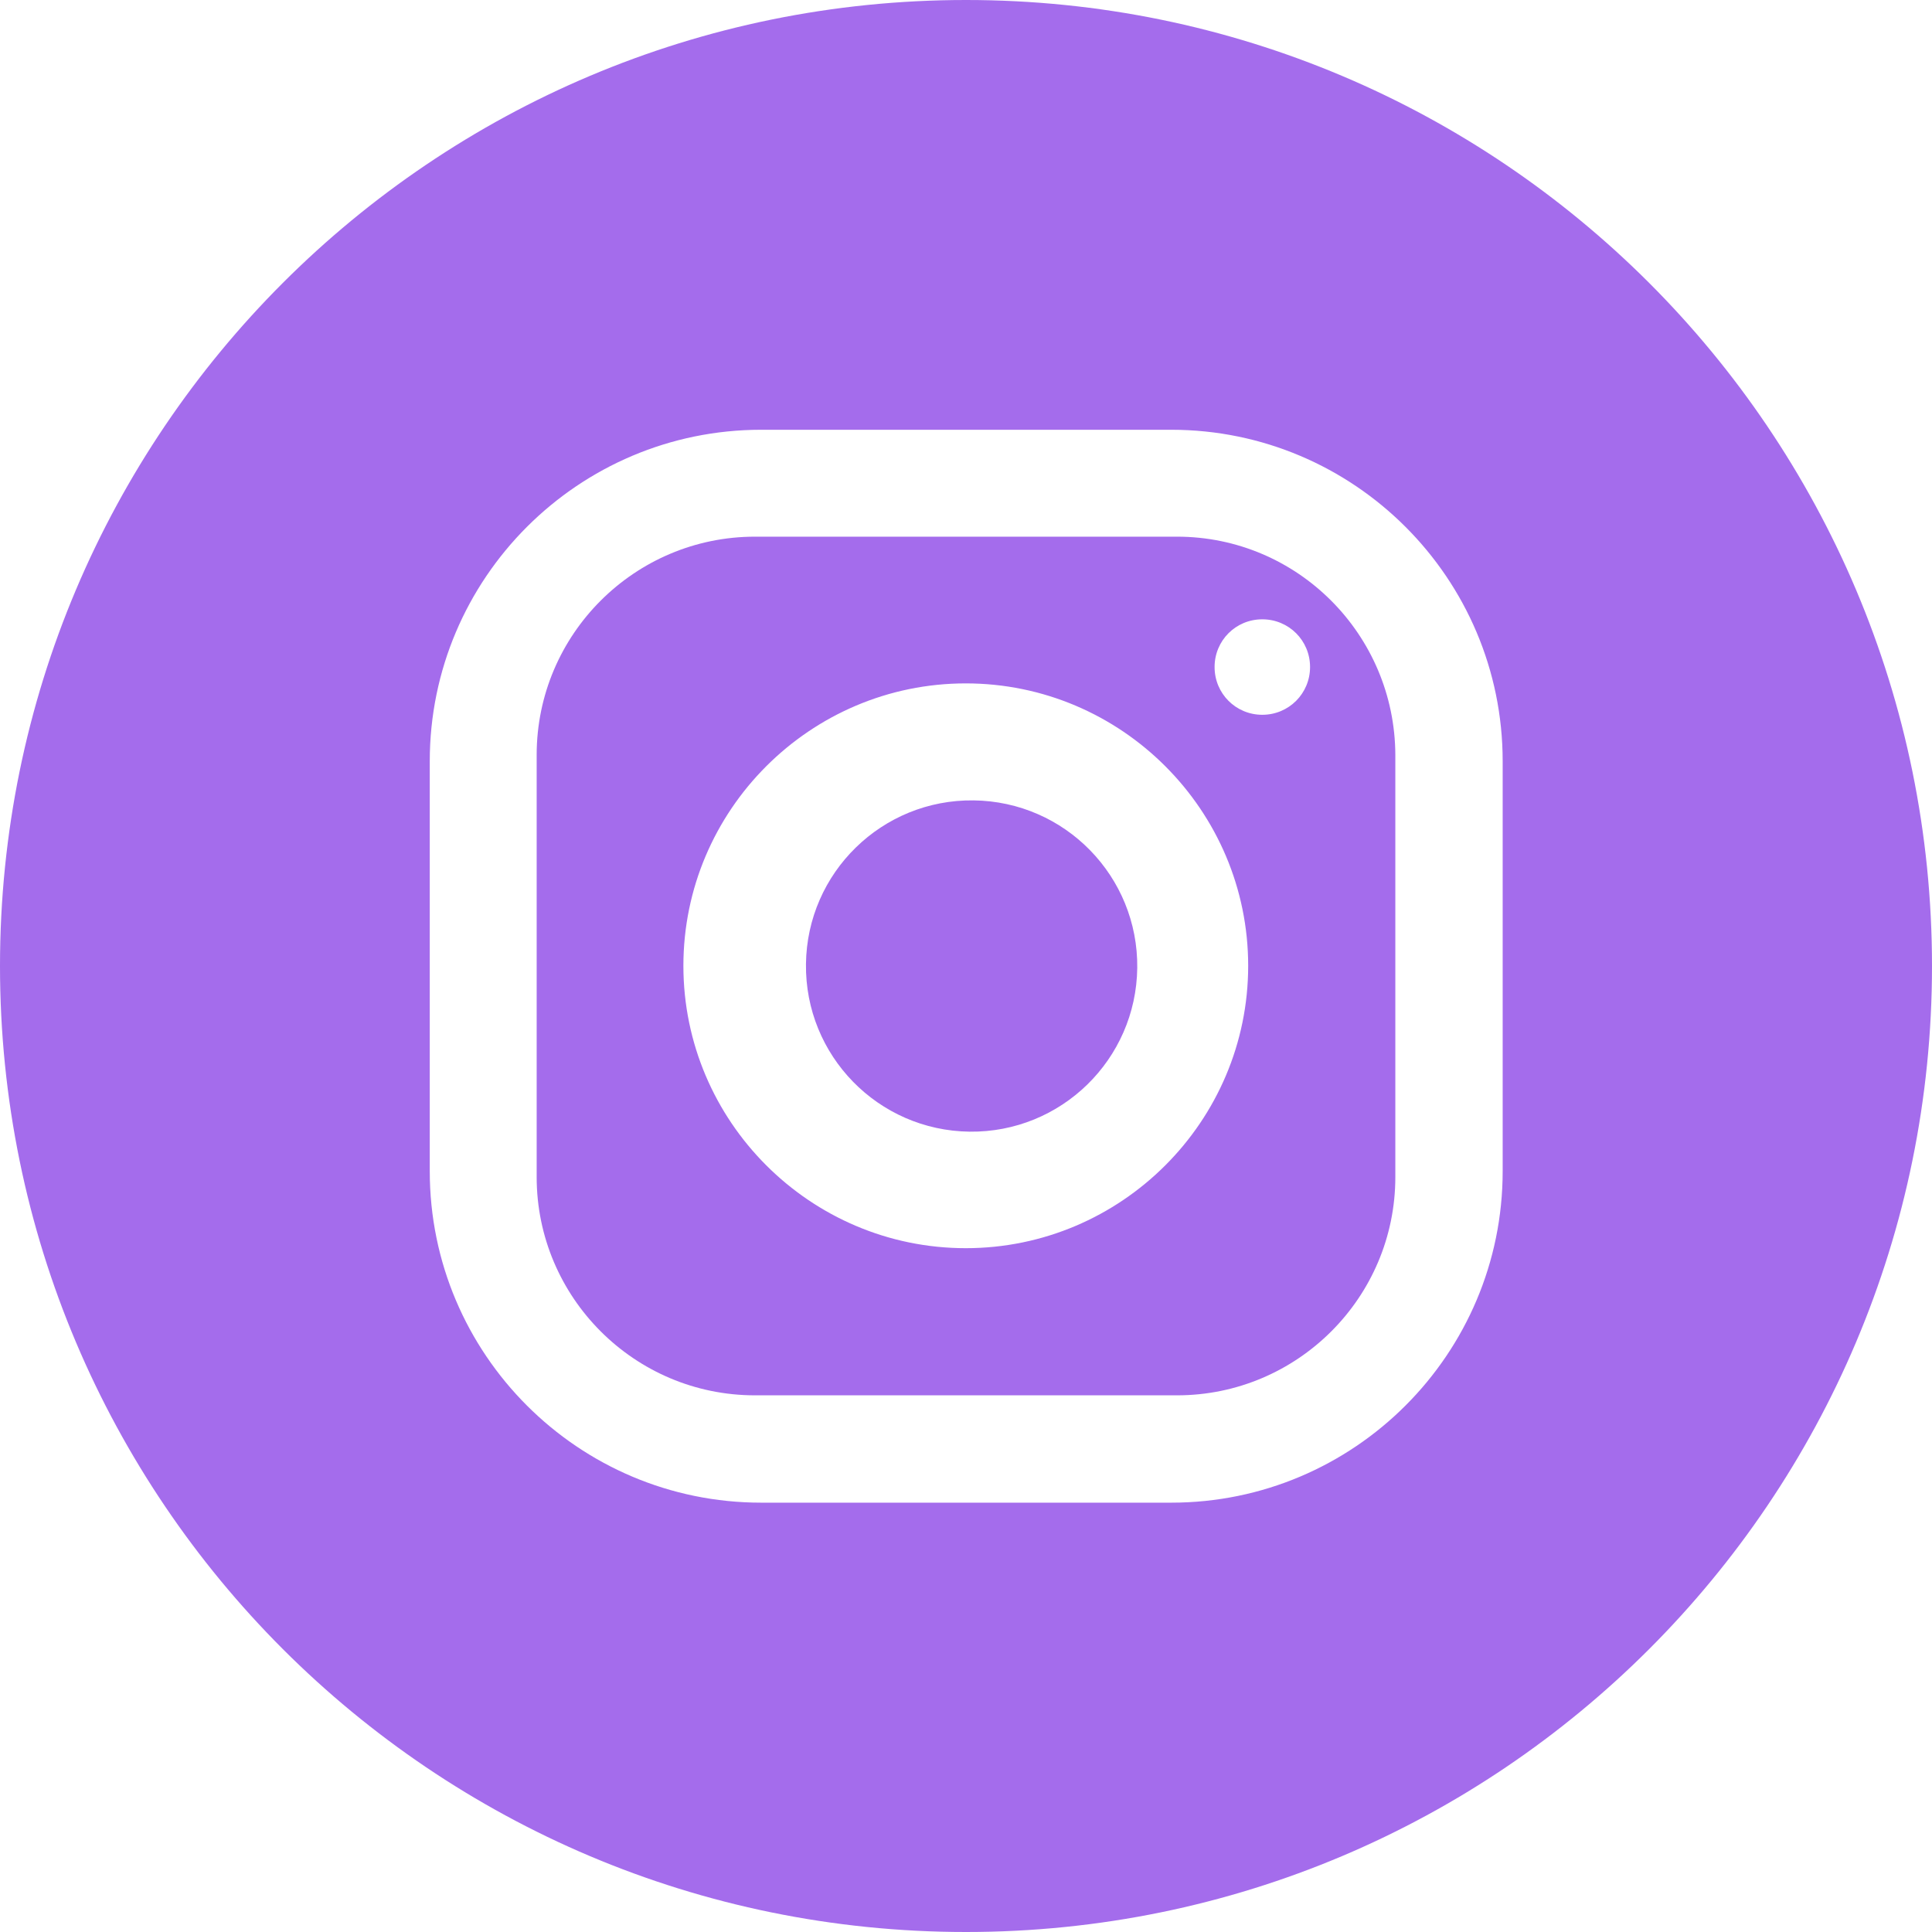 <svg width="36" height="36" viewBox="0 0 36 36" fill="none" xmlns="http://www.w3.org/2000/svg">
<g clip-path="url(#clip0_661_2433)">
<path d="M21.932 10H14.068C11.828 10 10 11.82 10 14.068V21.932C10 24.172 11.82 26 14.068 26H21.932C24.172 26 26 24.18 26 21.932V14.068C25.992 11.82 24.172 10 21.932 10ZM17.996 23.258C15.097 23.258 12.734 20.895 12.734 17.996C12.734 15.097 15.097 12.734 17.996 12.734C20.895 12.734 23.258 15.097 23.258 17.996C23.258 20.895 20.895 23.258 17.996 23.258ZM23.521 13.319C23.027 13.319 22.632 12.923 22.632 12.429C22.632 11.935 23.027 11.54 23.521 11.54C24.015 11.54 24.411 11.935 24.411 12.429C24.411 12.923 24.015 13.319 23.521 13.319Z" fill="#A46CEC"/>
<path d="M21.191 18.037C21.211 16.333 19.846 14.934 18.141 14.914C16.436 14.893 15.038 16.259 15.018 17.963C14.997 19.668 16.362 21.066 18.067 21.087C19.772 21.107 21.17 19.742 21.191 18.037Z" fill="#A46CEC"/>
<path d="M18 0C8.056 0 0 8.056 0 18C0 27.944 8.056 36 18 36C27.944 36 36 27.944 36 18C36 8.056 27.944 0 18 0ZM28 21.824C28 25.232 25.232 28 21.824 28H14.184C10.776 28 8.008 25.232 8.008 21.824V14.184C8.008 10.776 10.776 8.008 14.184 8.008H21.824C25.232 8.008 28 10.776 28 14.184V21.824Z" fill="#A46CEC"/>
</g>
<defs>
<clipPath id="clip0_661_2433">
<rect width="36" height="36" fill="white"/>
</clipPath>
</defs>
</svg>

